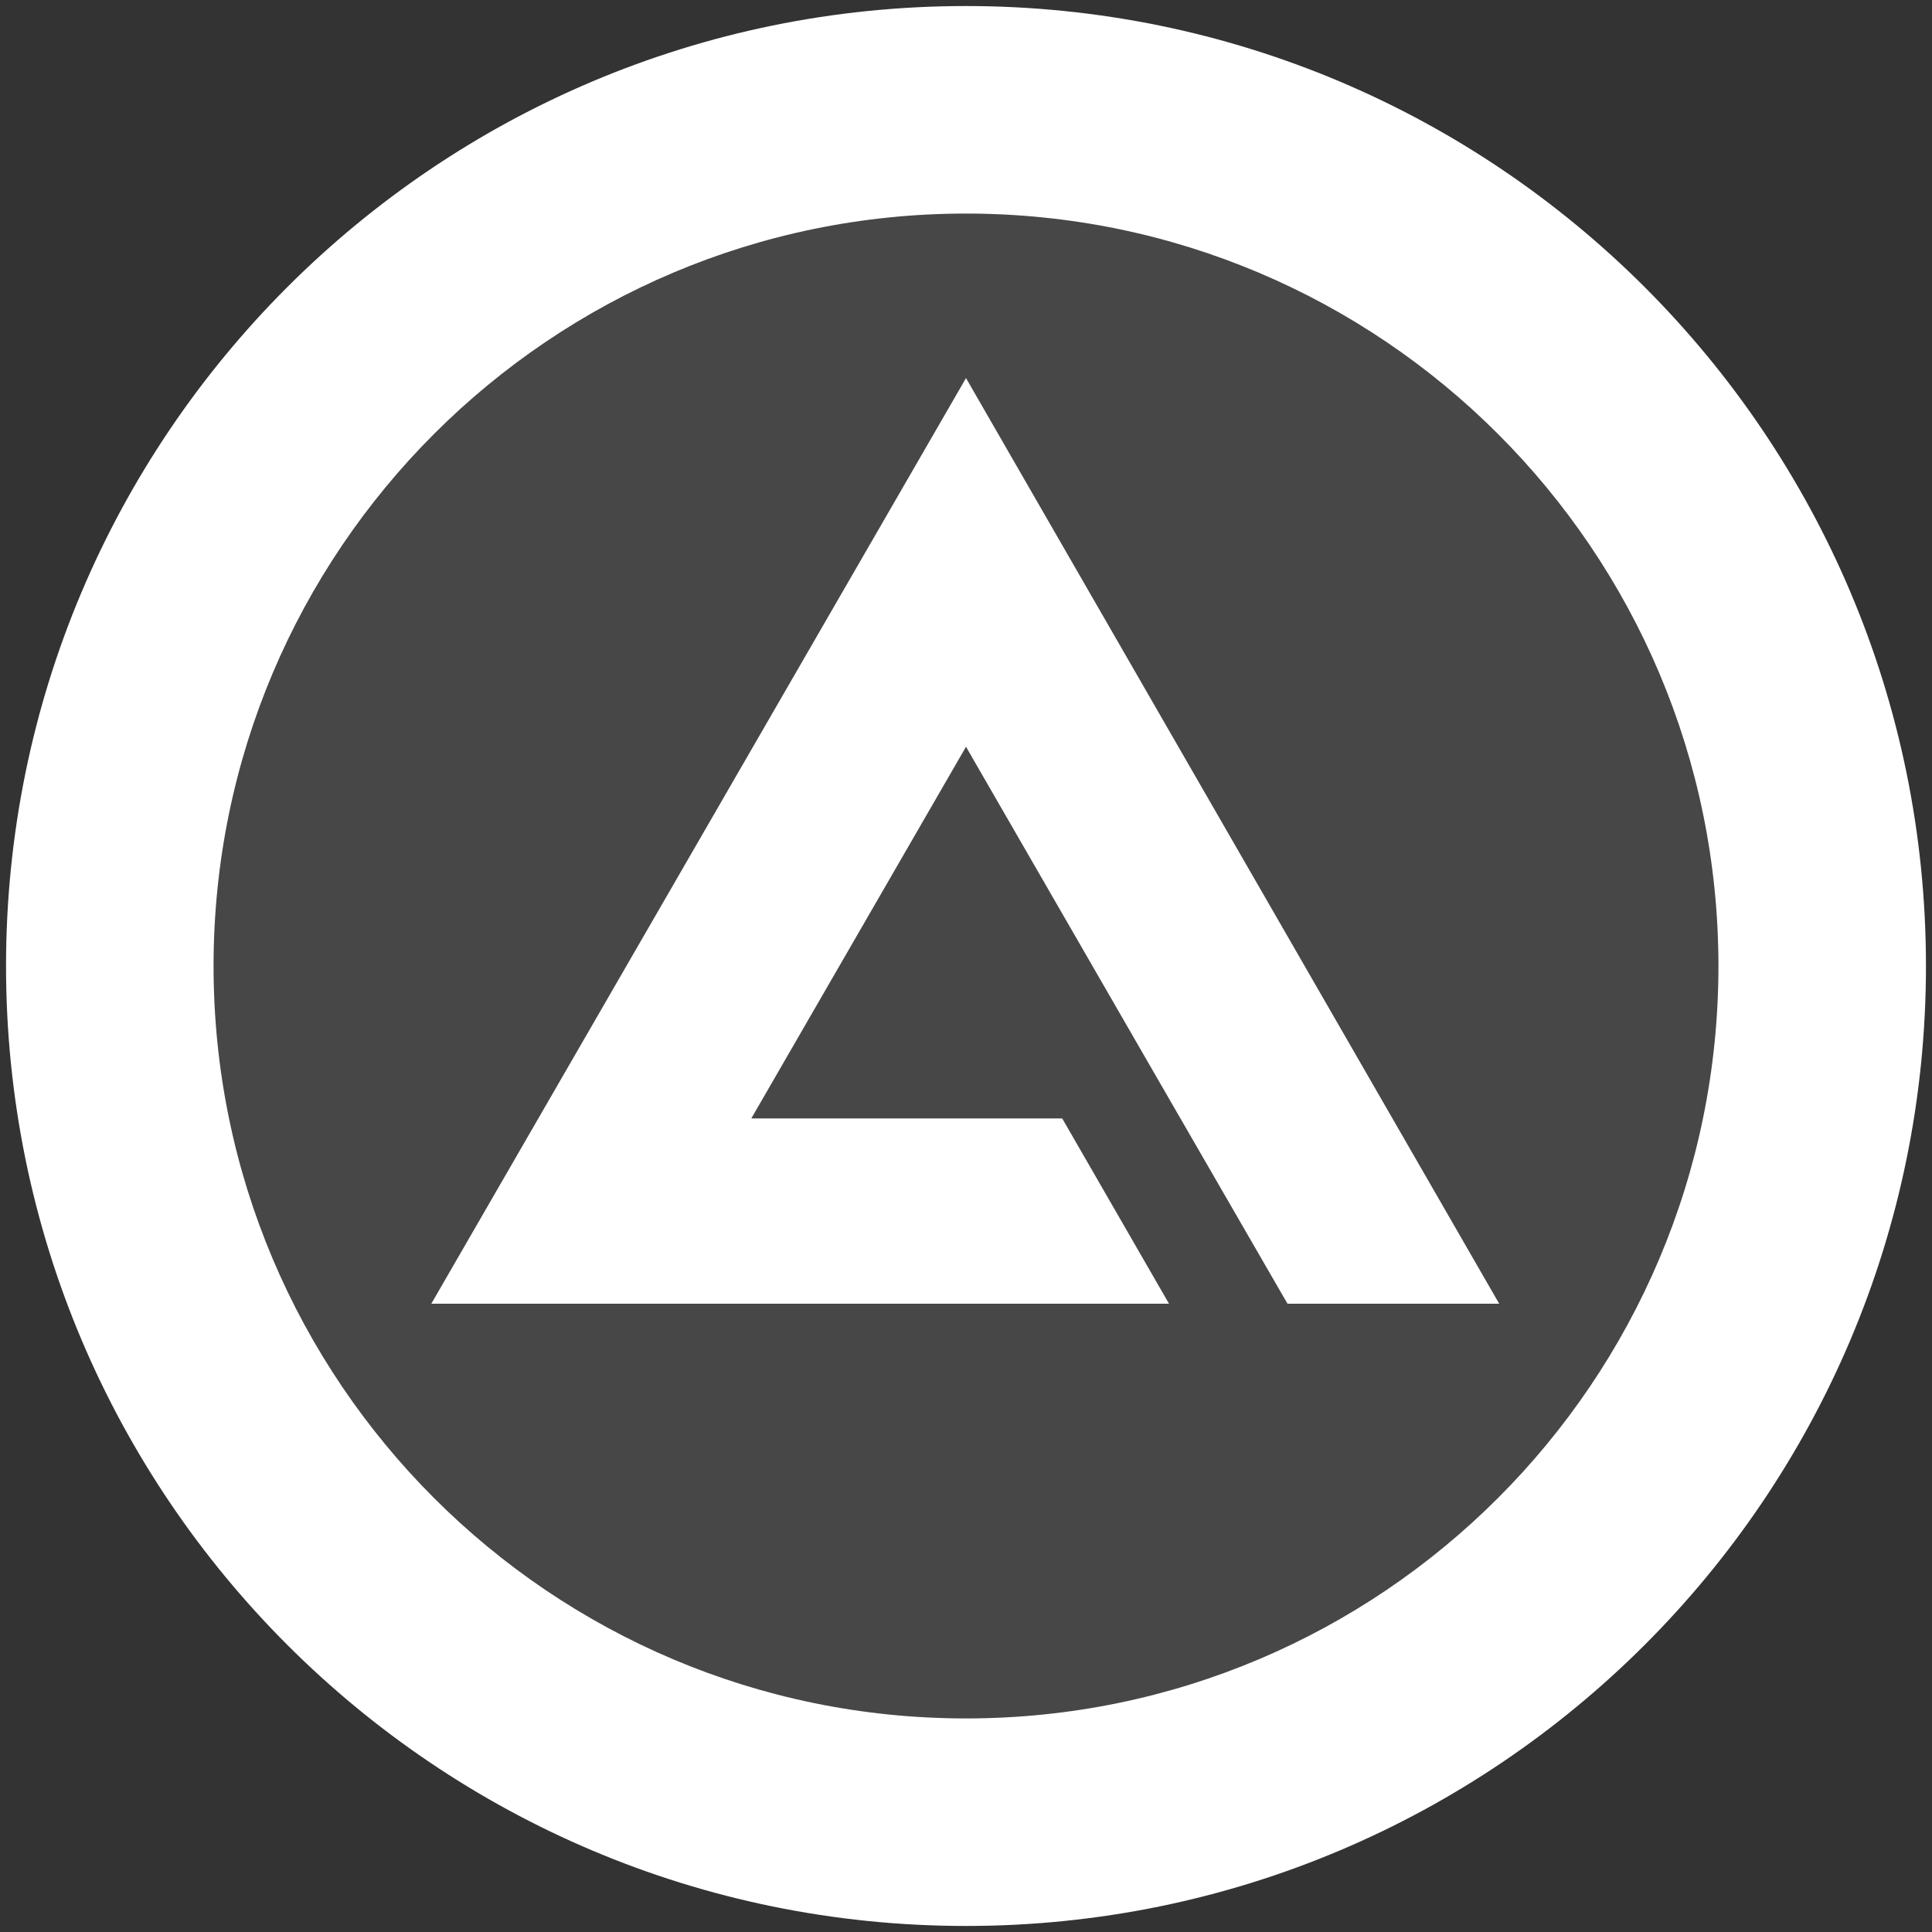 <?xml version="1.0" encoding="utf-8"?>
<!-- Generator: Adobe Illustrator 19.2.0, SVG Export Plug-In . SVG Version: 6.00 Build 0)  -->
<svg version="1.1" id="icon" xmlns="http://www.w3.org/2000/svg" xmlns:xlink="http://www.w3.org/1999/xlink" x="0px" y="0px"
	 viewBox="0 0 512 512" style="enable-background:new 0 0 512 512;" xml:space="preserve">
<rect x="0" y="0" width="512" height="512" fill="#333333" stroke="none"/>
<style type="text/css">
	.st0{fill:#FFFFFF;}
	.st1{opacity:0.1;fill:#FFFFFF;}
</style>
<g>
	<path class="st0" d="M256,1.6C115.5,1.6,1.6,115.5,1.6,256S115.5,510.4,256,510.4S510.4,396.5,510.4,256S396.5,1.6,256,1.6z
		 M256,455.4c-110.1,0-199.4-89.3-199.4-199.4S145.9,56.6,256,56.6S455.4,145.9,455.4,256S366.1,455.4,256,455.4z"/>
	<circle class="st1" cx="256" cy="256" r="199.4"/>
	<polygon class="st0" points="281.5,296.4 199.1,296.4 256,197.9 307.4,287 307.4,287 341.2,345.5 397.3,345.5 256,100.2 
		114.3,345.5 309.8,345.5 	"/>
</g>
</svg>
